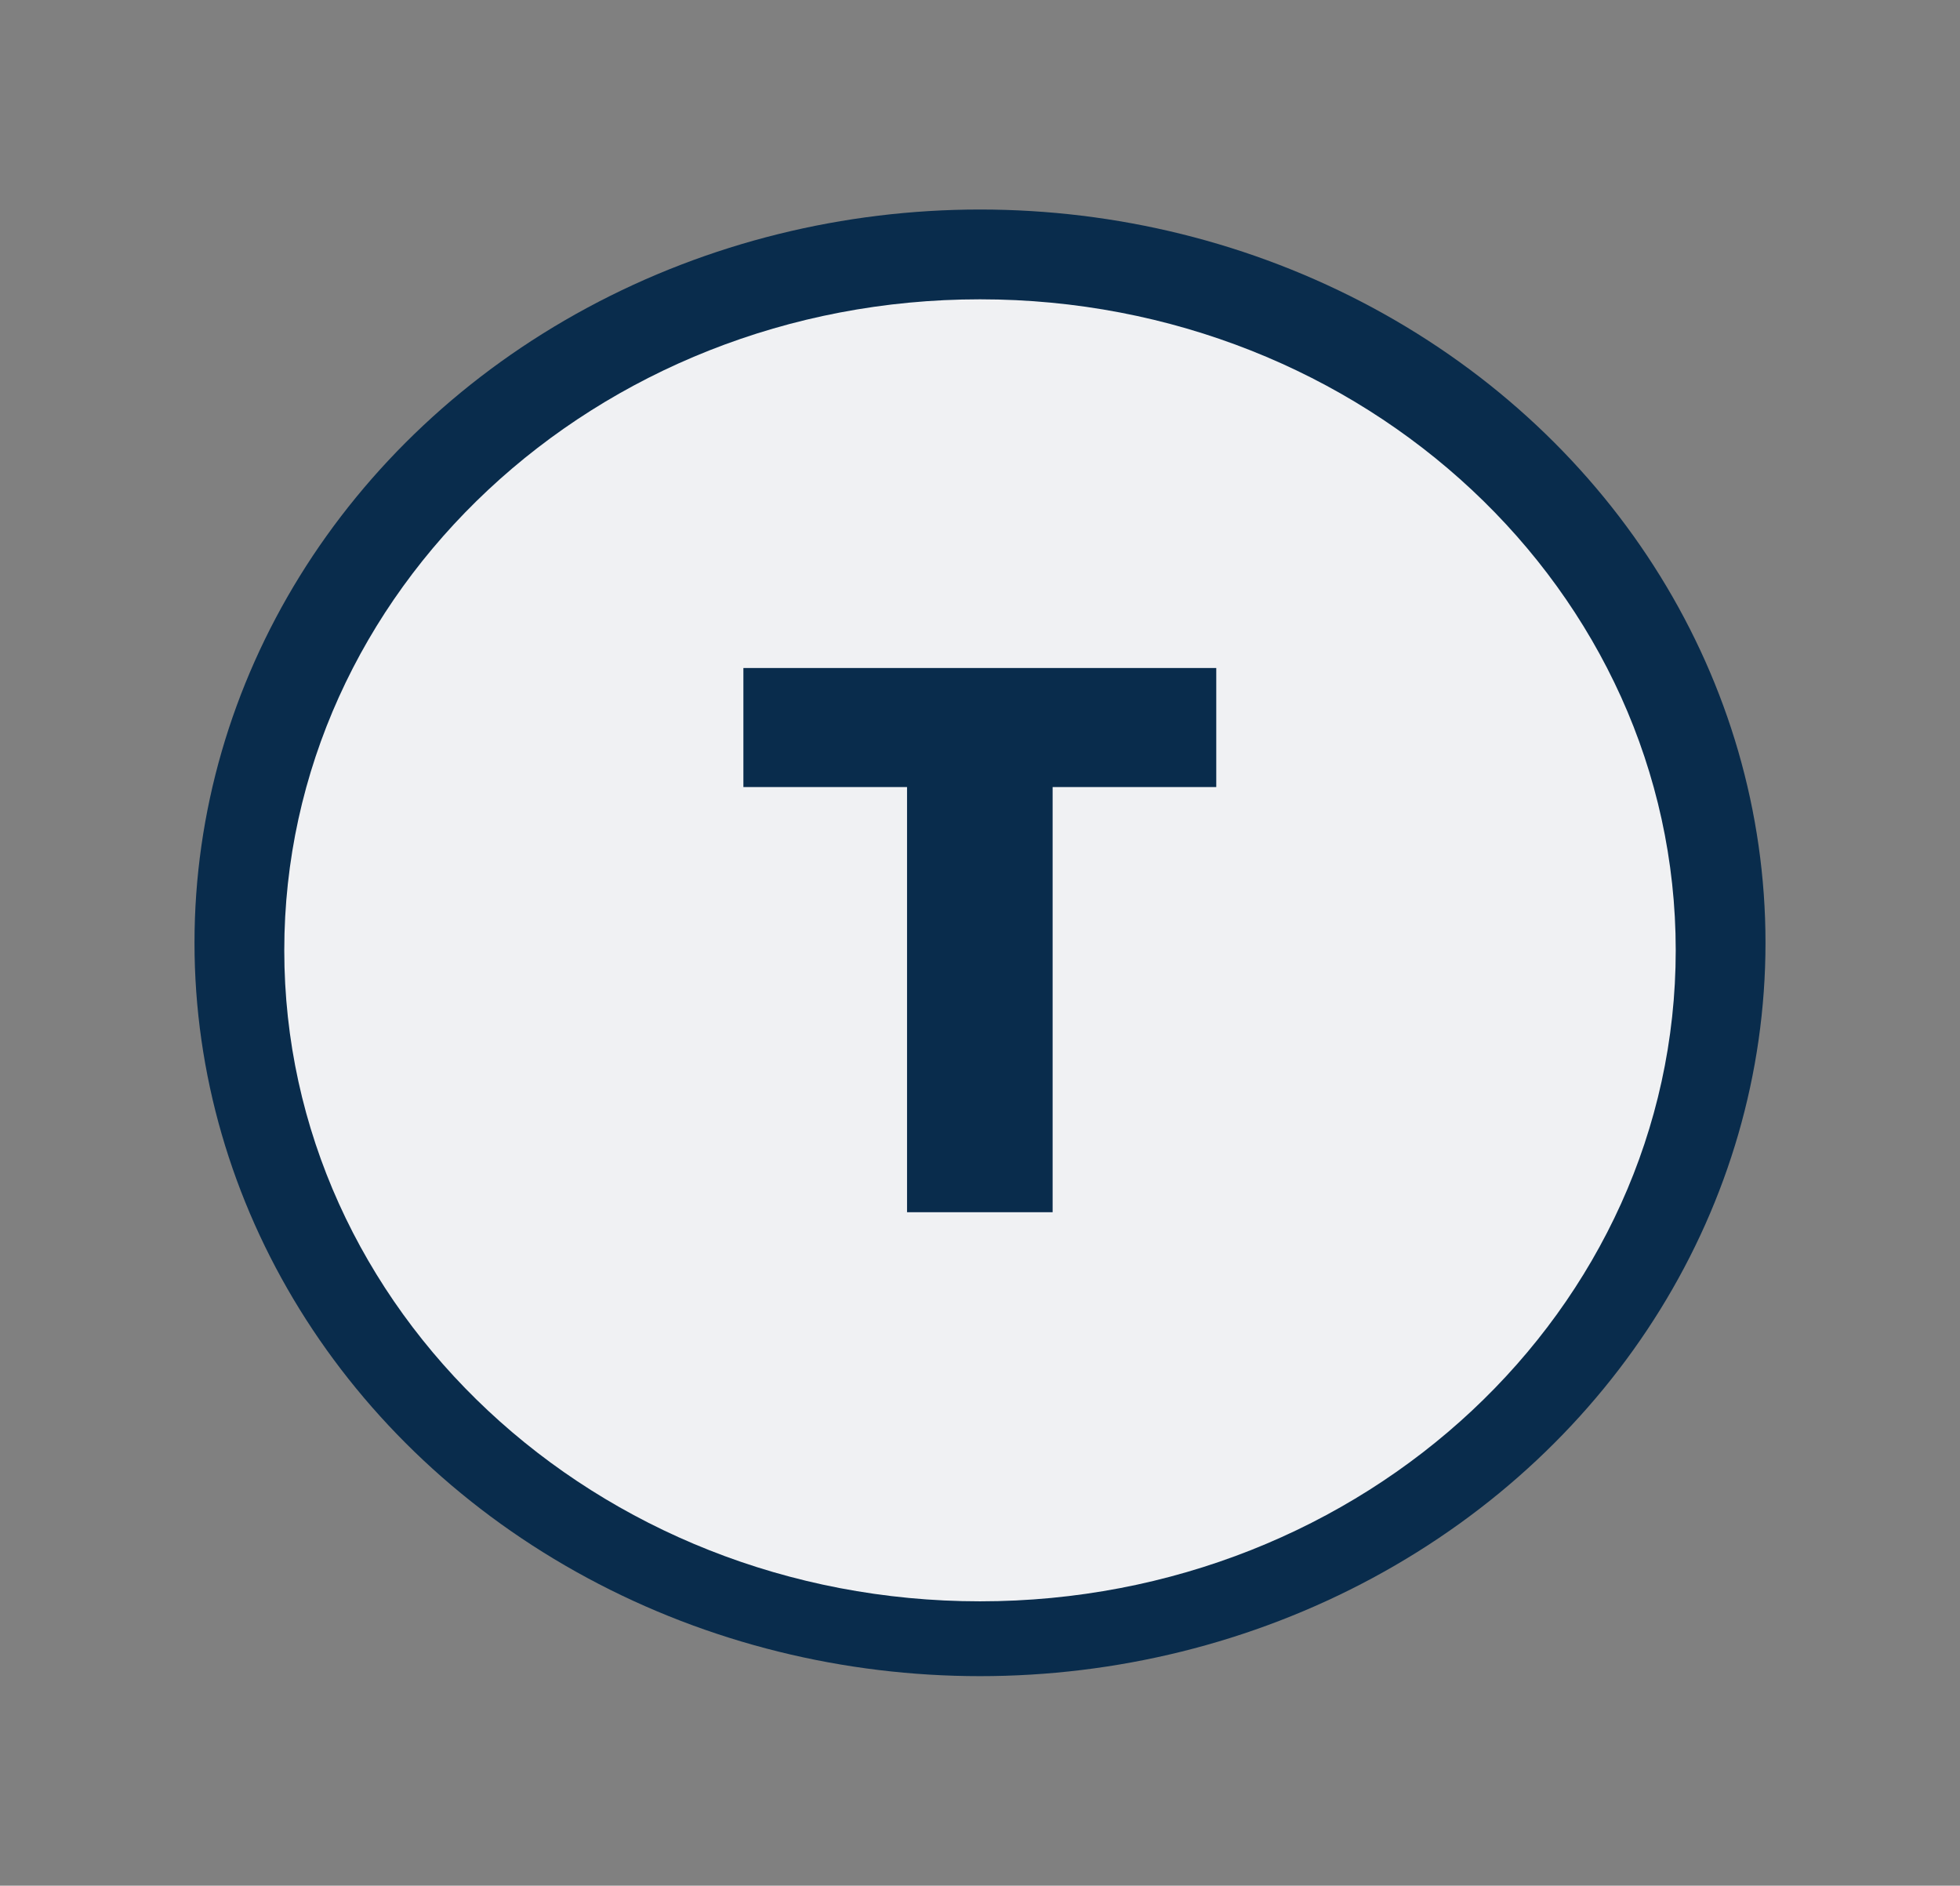 <svg width="131" height="126" viewBox="0 0 131 126" fill="none" xmlns="http://www.w3.org/2000/svg">
<rect x="0" y="0" width="131" height="126" fill="#808080" stroke="none"/>
<ellipse cx="65.5" cy="63" rx="52.5" ry="49" fill="#092C4C"/>
<path d="M112 63.5C112 87.524 91.181 107 65.5 107C39.819 107 19 87.524 19 63.5C19 39.476 39.819 20 65.5 20C91.181 20 112 39.476 112 63.5Z" fill="#F0F1F3"/>
<path d="M49.686 52.591V44.636H81.291V52.591H70.354V81H60.624V52.591H49.686Z" fill="#092C4C"/>
</svg>
